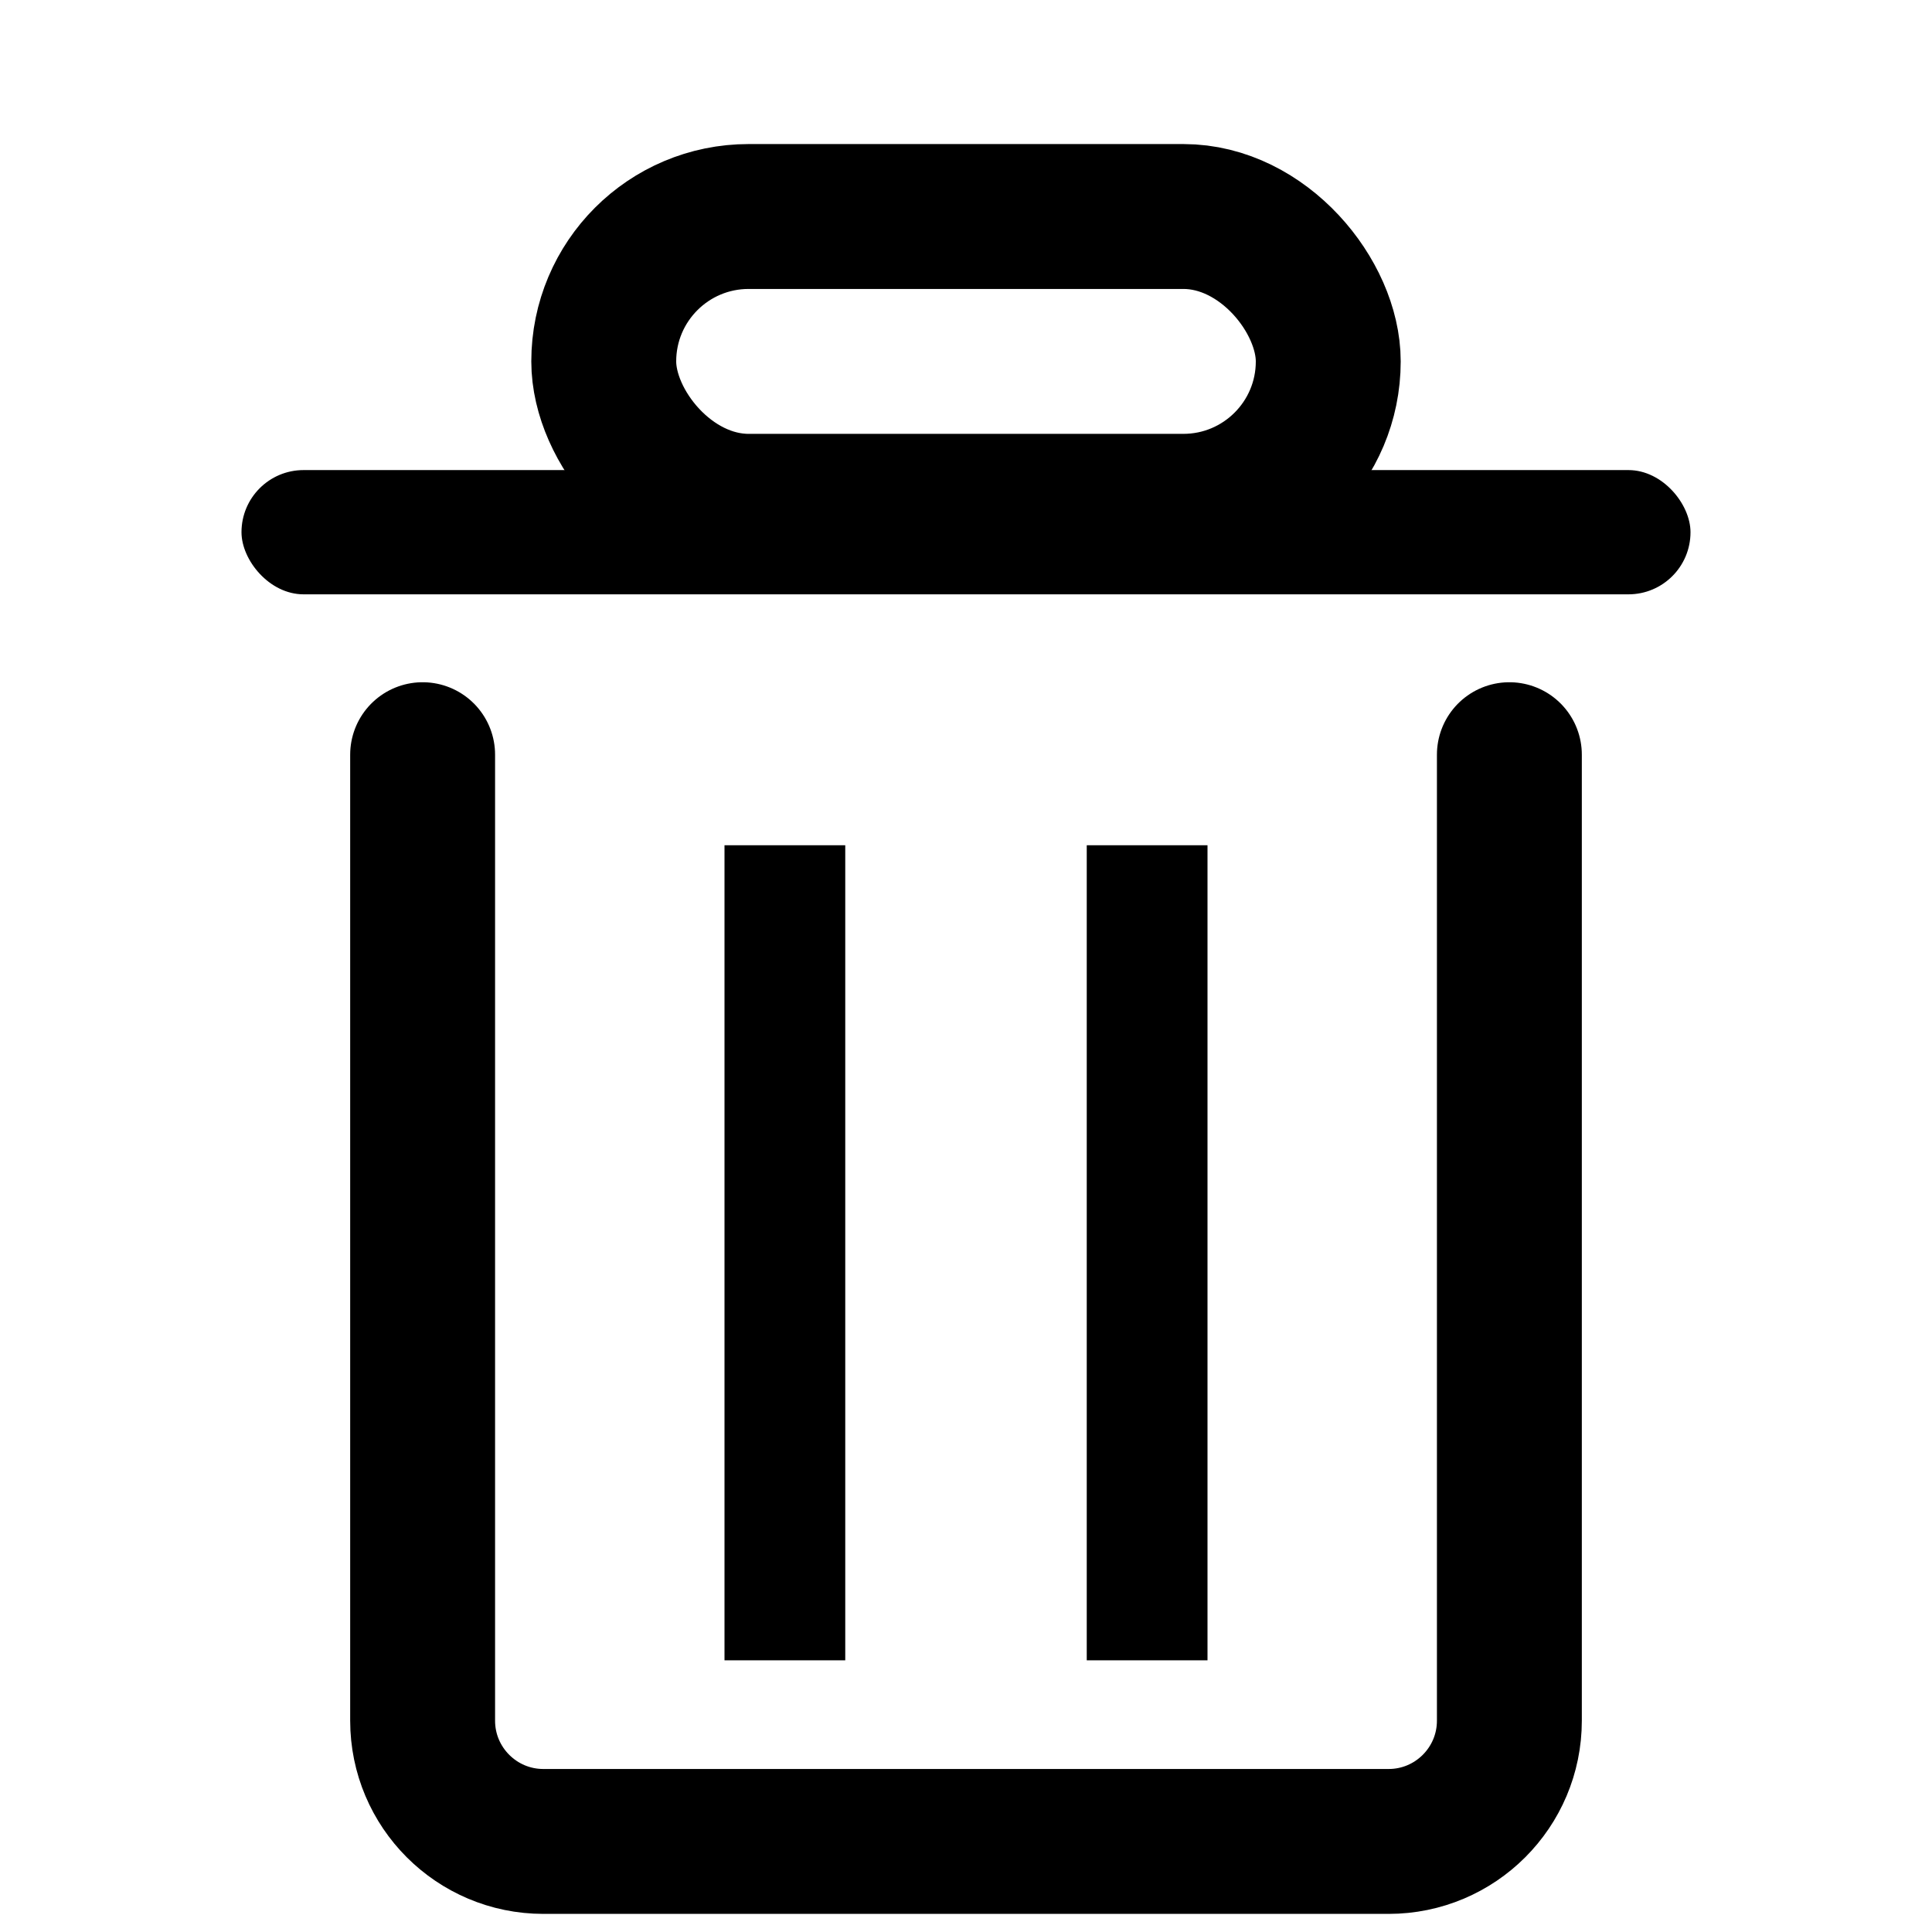 <svg viewBox="0 0 16 16" fill="none" xmlns="http://www.w3.org/2000/svg">
  <rect x="2" y="3.893" width="12" height="1.029" rx="0.514" fill="currentColor"/>
  <rect x="5" y="1.793" width="6" height="2.4" rx="1.2" stroke="currentColor" stroke-width="1.2"/>
  <path d="M3.5 6.25L3.5 14.25C3.5 14.802 3.948 15.25 4.5 15.25H11.5C12.052 15.25 12.5 14.802 12.5 14.25V6.25" stroke="currentColor" stroke-width="1.2" stroke-linecap="round"/>
  <path d="M6.5 7V13.75M9.5 7V13.75" stroke="currentColor"/>
</svg>
